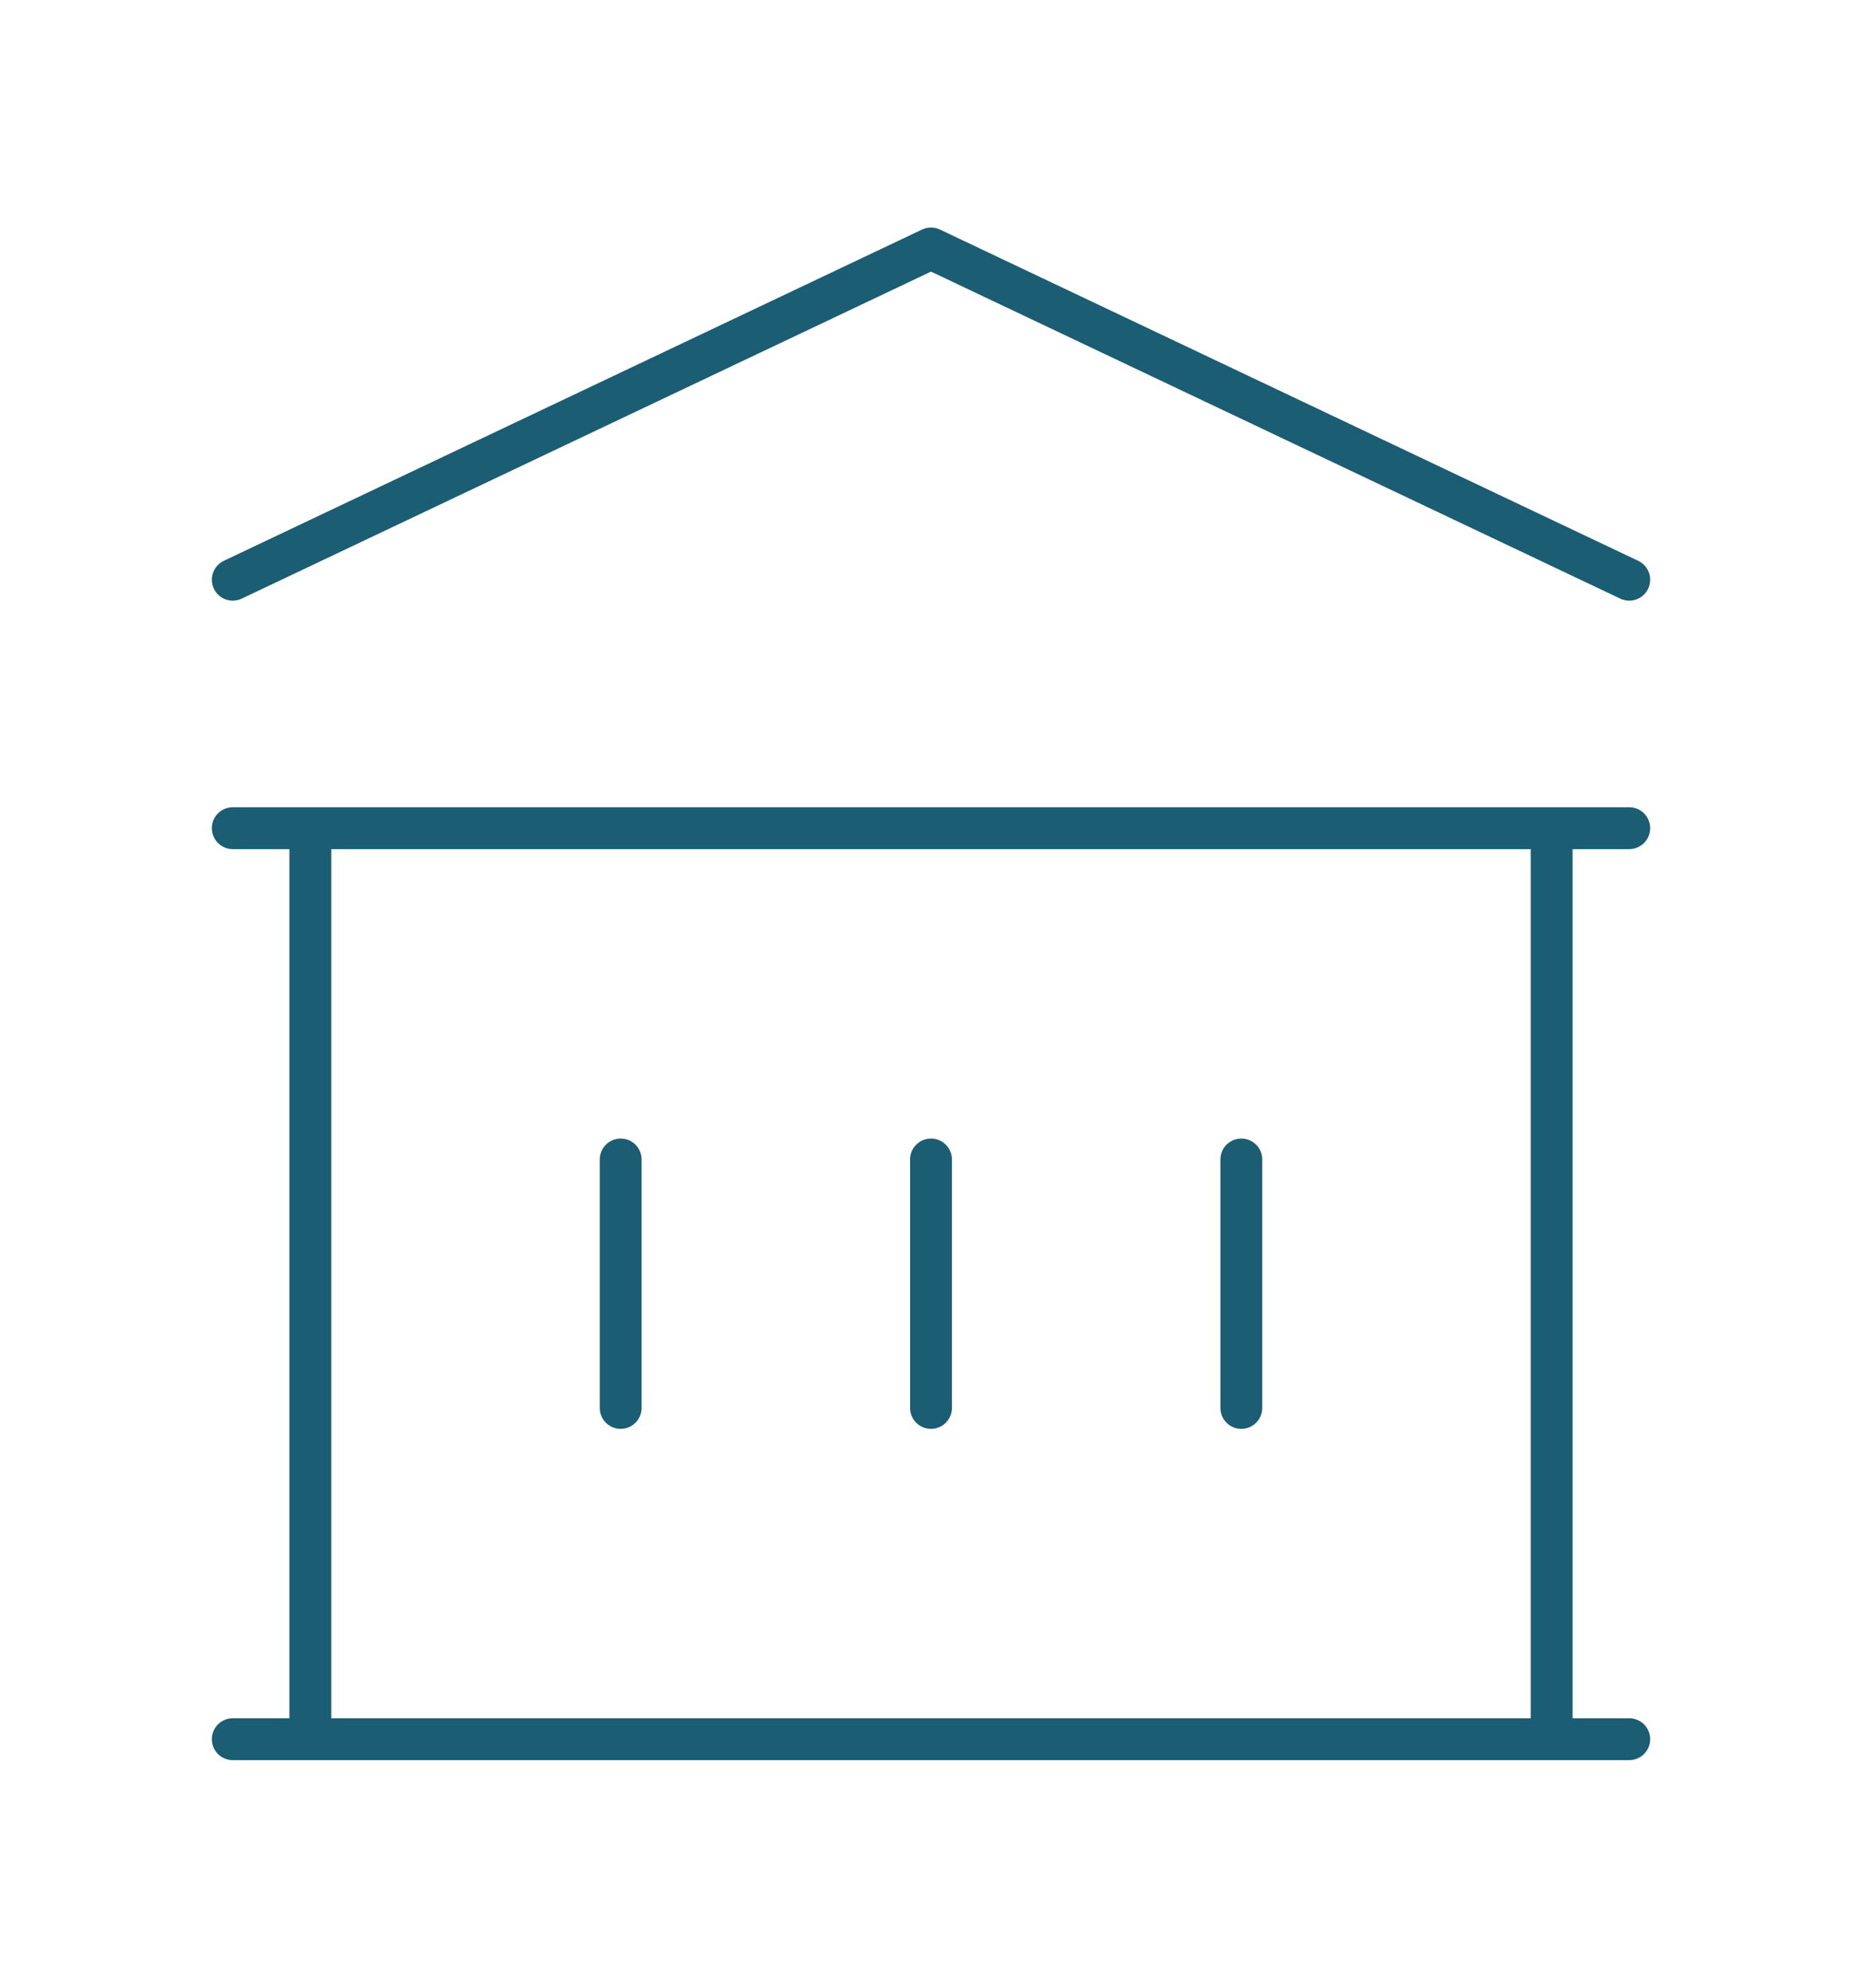<svg width="89" height="95" viewBox="0 0 89 95" fill="none" xmlns="http://www.w3.org/2000/svg">
<path d="M29.667 55.417V67.292M44.5 55.417V67.292M59.333 55.417V67.292M11.125 83.125H77.875M11.125 39.583H77.875M11.125 27.708L44.5 11.875L77.875 27.708M14.833 39.583H74.167V83.125H14.833V39.583Z" stroke="#1B5D73" stroke-width="2" stroke-linecap="round" stroke-linejoin="round"/>
</svg>
